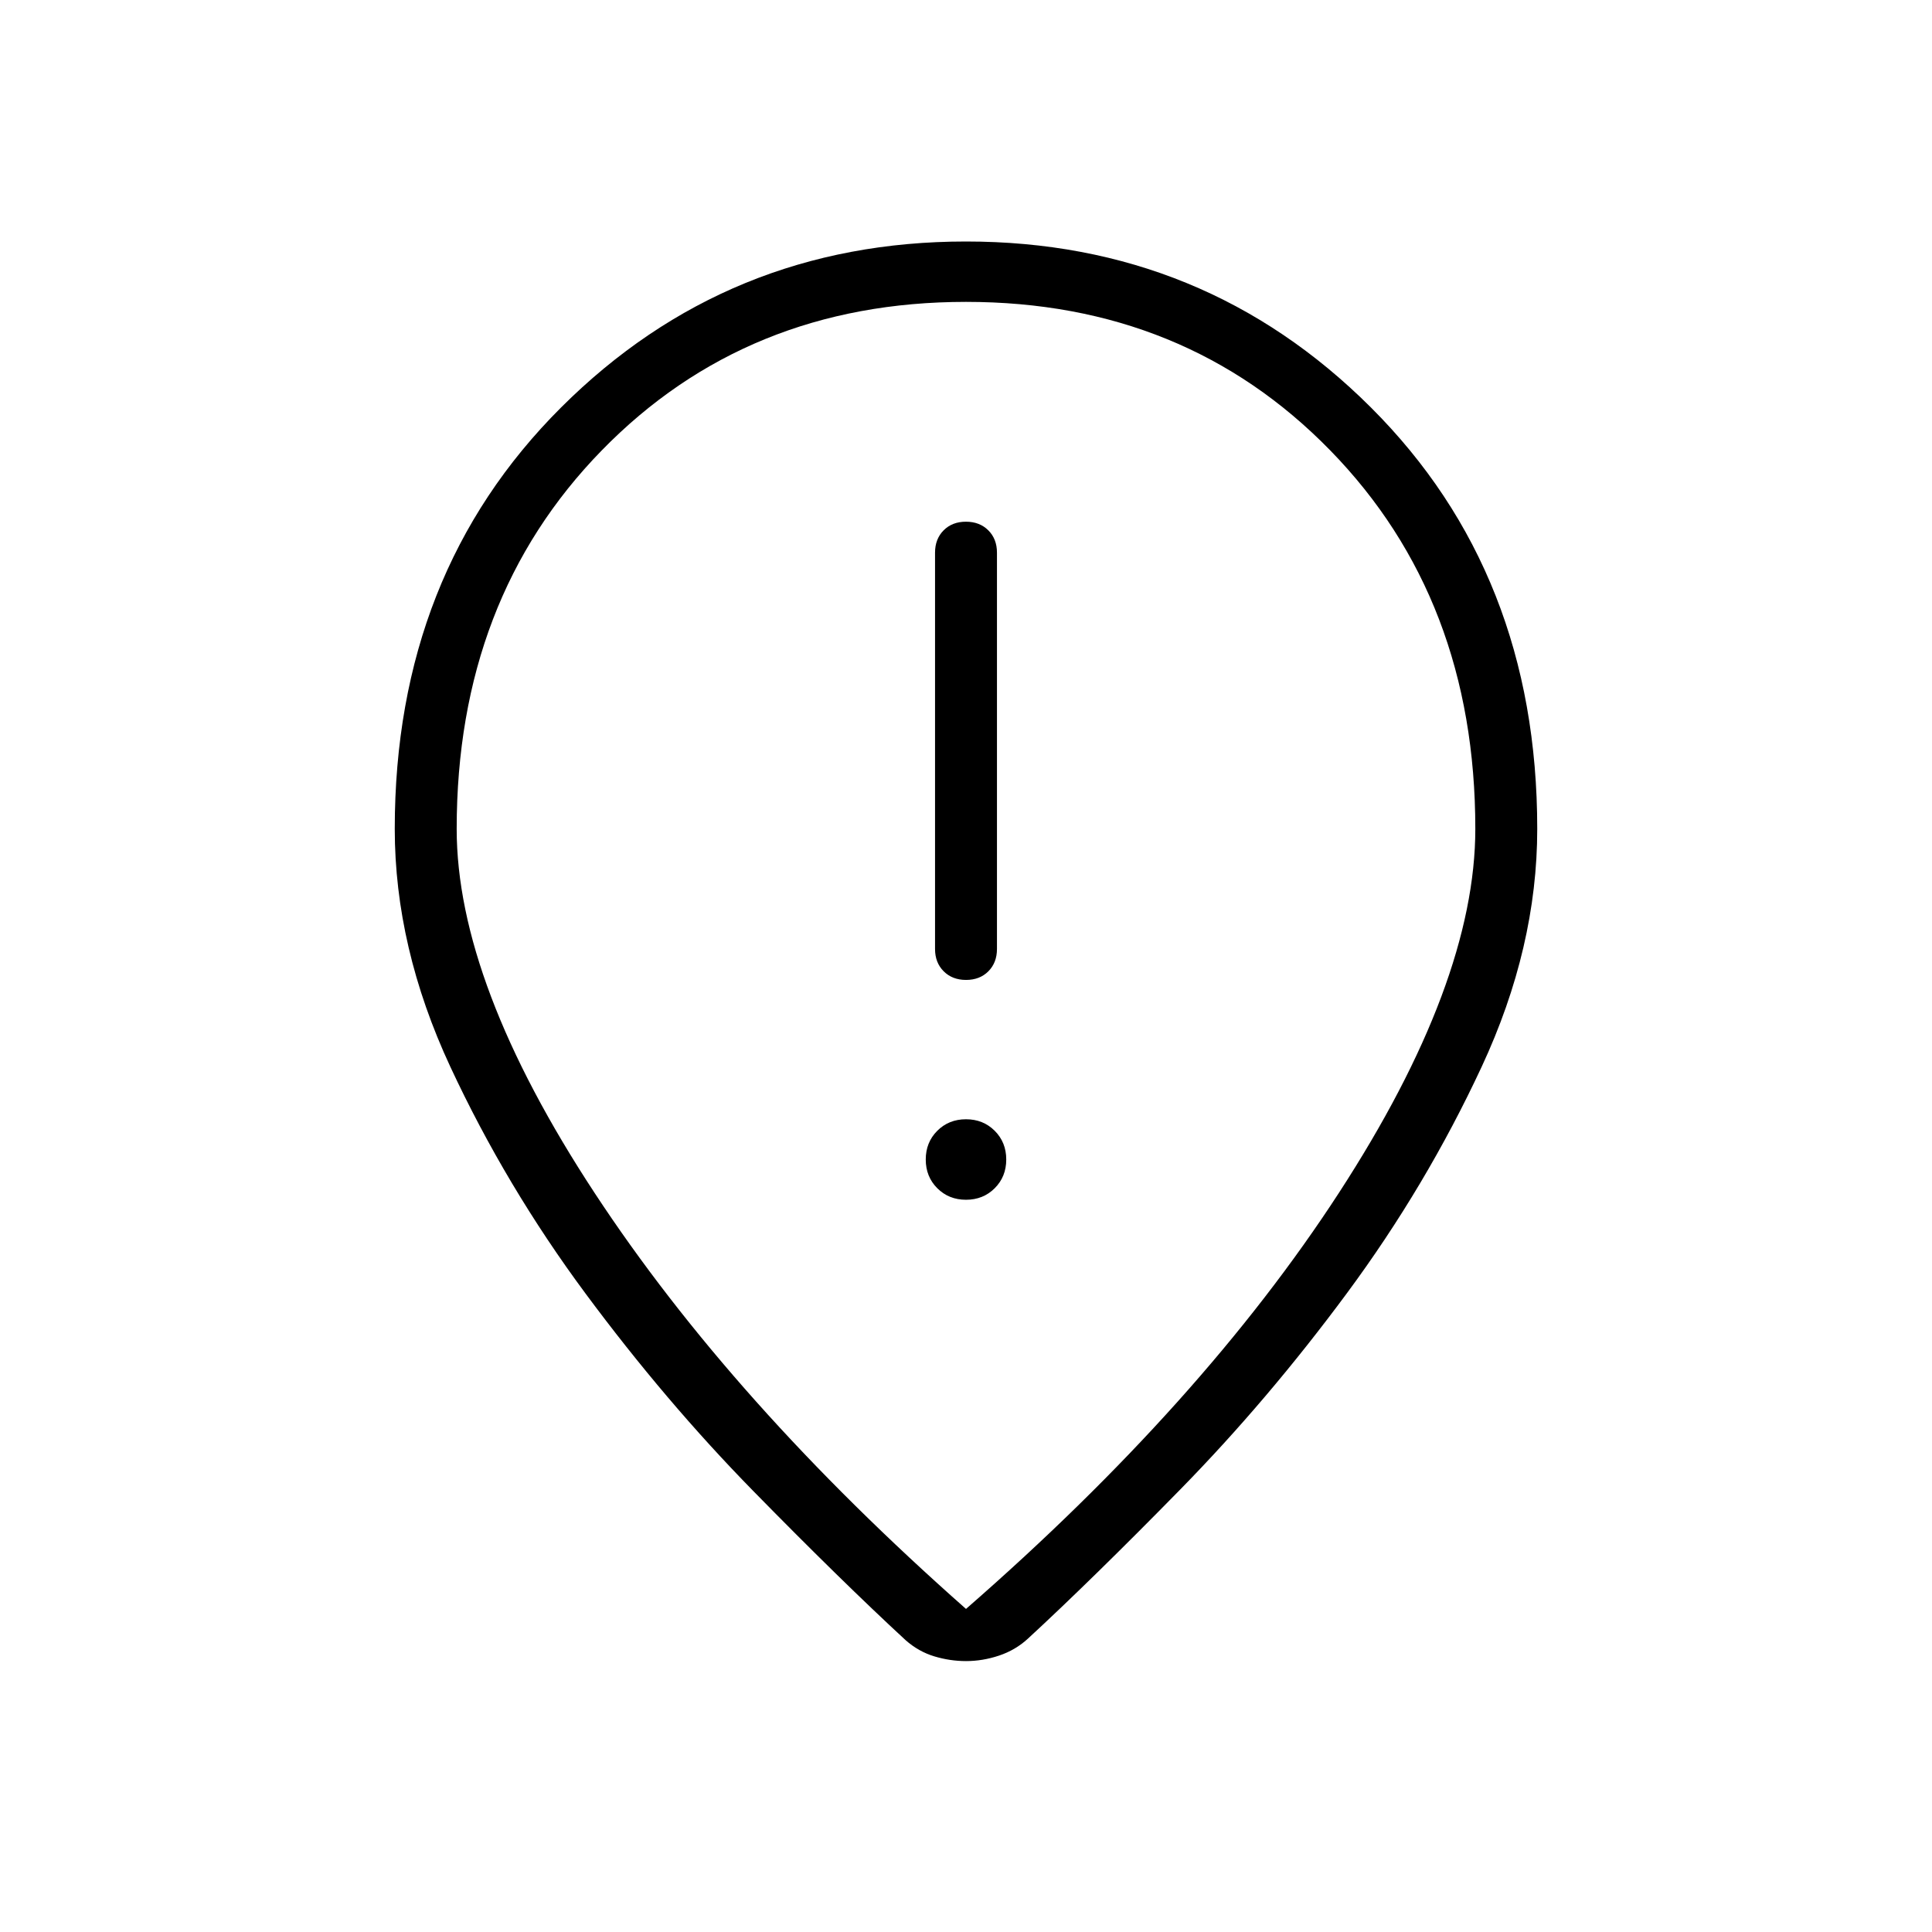 <svg xmlns="http://www.w3.org/2000/svg" width="48" height="48" viewBox="0 -960 960 960"><path d="M480.027-473.077q6.819 0 11.088-4.289 4.27-4.288 4.27-11.096v-196.923q0-6.807-4.297-11.096-4.296-4.288-11.115-4.288t-11.088 4.288q-4.27 4.289-4.27 11.096v196.923q0 6.808 4.297 11.096 4.296 4.289 11.115 4.289ZM480-363.846q8.538 0 14.269-5.731T500-383.846q0-8.539-5.731-14.27-5.731-5.73-14.269-5.73t-14.269 5.73Q460-392.385 460-383.846q0 8.538 5.731 14.269T480-363.846Zm0 203.308q117.615-102.539 185.346-206.808 67.731-104.269 67.731-180.808 0-114.154-72.039-188Q589-810 480-810q-109 0-181.038 73.846-72.039 73.846-72.039 188 0 76.539 68.462 180.808Q363.846-263.077 480-160.538Zm0 25.923q-7.923 0-15.731-2.346T450-145q-32-29.538-75.616-74.038-43.615-44.5-83.307-98.039-39.693-53.538-67.308-112.846-27.615-59.308-27.615-118.231 0-126.923 82.654-209.385Q361.461-840 480-840t201.192 82.461q82.654 82.462 82.654 209.385 0 58.923-27.615 118.231-27.615 59.308-66.923 112.462-39.308 53.153-82.923 97.653-43.616 44.5-75.616 74.039-6.186 5.692-14.342 8.423T480-134.615Zm0-420.77Z"/></svg>